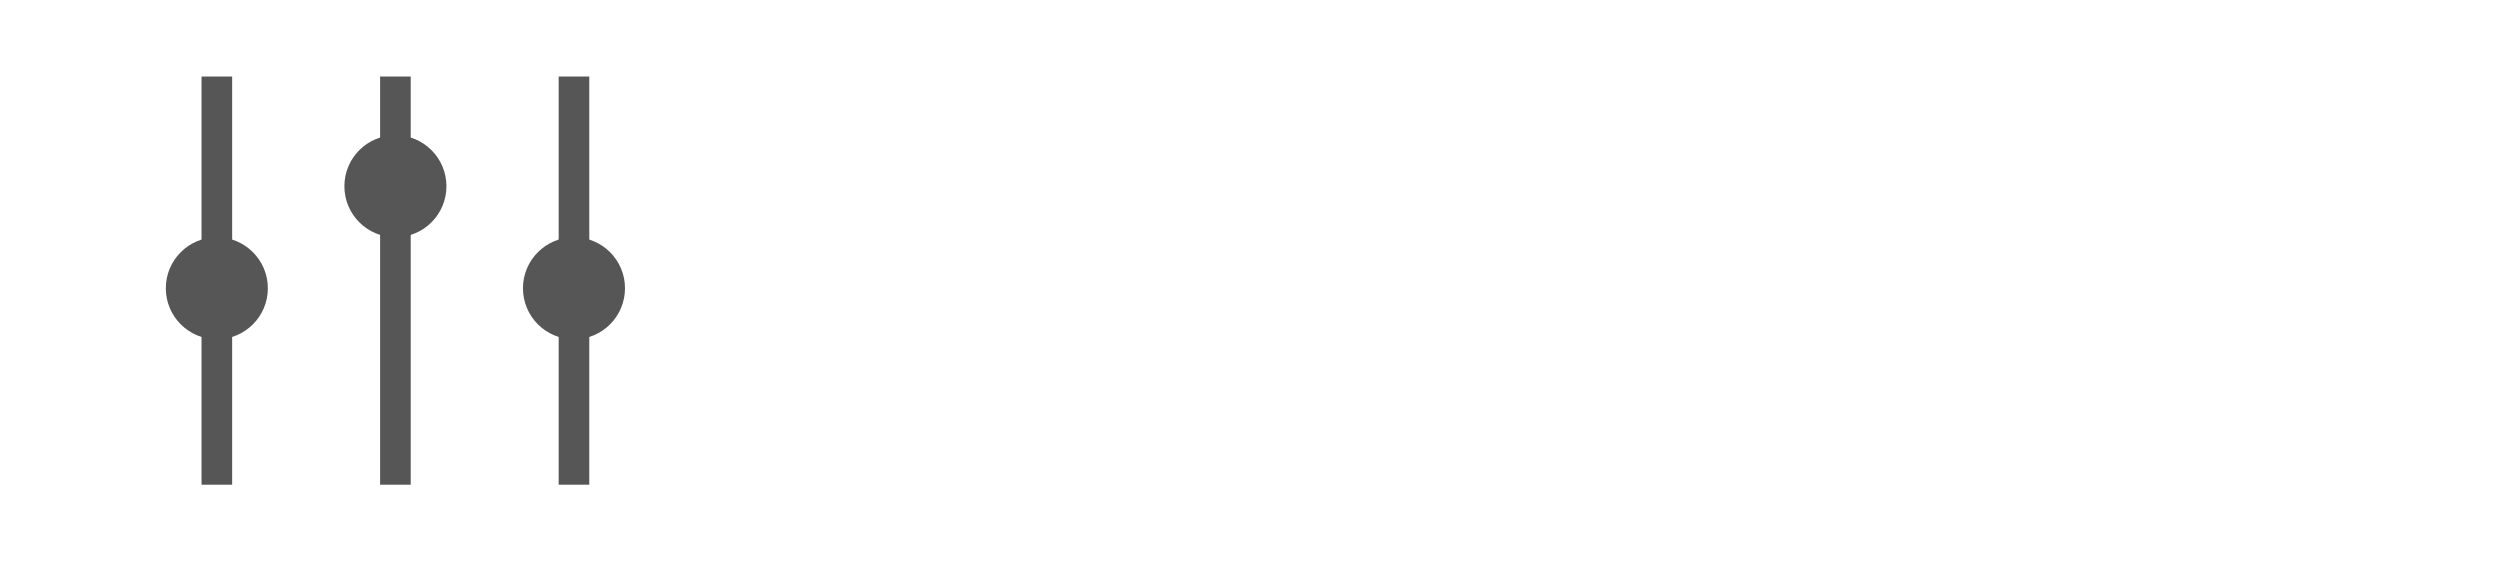 <?xml version="1.0" encoding="UTF-8" standalone="no"?>
<!-- Generator: Adobe Illustrator 23.0.6, SVG Export Plug-In . SVG Version: 6.00 Build 0)  -->

<svg
   version="1.1"
   id="svg6"
   inkscape:version="1.2 (dc2aedaf03, 2022-05-15)"
   x="0px"
   y="0px"
   viewBox="0 0 98 22"
   xml:space="preserve"
   sodipodi:docname="mixer_4.svg"
   width="98"
   height="22"
   xmlns:inkscape="http://www.inkscape.org/namespaces/inkscape"
   xmlns:sodipodi="http://sodipodi.sourceforge.net/DTD/sodipodi-0.dtd"
   xmlns="http://www.w3.org/2000/svg"
   xmlns:svg="http://www.w3.org/2000/svg"><defs
   id="defs400" />
<style
   type="text/css"
   id="style386">
	.st0{fill:#565656;}
</style>
<sodipodi:namedview
   bordercolor="#666666"
   borderopacity="1"
   gridtolerance="10"
   guidetolerance="10"
   id="namedview8"
   inkscape:current-layer="svg6"
   inkscape:cx="10.908898"
   inkscape:cy="10.023305"
   inkscape:pageopacity="0"
   inkscape:pageshadow="2"
   inkscape:snap-global="true"
   inkscape:window-height="1010"
   inkscape:window-maximized="0"
   inkscape:window-width="827"
   inkscape:window-x="845"
   inkscape:window-y="6"
   inkscape:zoom="12.421053"
   objecttolerance="10"
   pagecolor="#ffffff"
   showgrid="true"
   inkscape:showpageshadow="2"
   inkscape:pagecheckerboard="0"
   inkscape:deskcolor="#d1d1d1">
	<inkscape:grid
   id="grid828"
   type="xygrid"
   originx="0"
   originy="0" />
</sodipodi:namedview>
<rect
   x="7.9"
   y="3"
   class="st0"
   width="1.2"
   height="16"
   id="rect390" />
<circle
   id="path904"
   class="st0"
   cx="22.5"
   cy="11.3"
   r="2" />
<rect
   x="21.9"
   y="3"
   class="st0"
   width="1.2"
   height="16"
   id="rect393" />
<circle
   id="path904-7"
   class="st0"
   cx="8.5"
   cy="11.3"
   r="2" />
<rect
   x="14.9"
   y="3"
   class="st0"
   width="1.2"
   height="16"
   id="rect396" />
<circle
   id="path904-7-3"
   class="st0"
   cx="15.5"
   cy="7.3"
   r="2" />
</svg>
